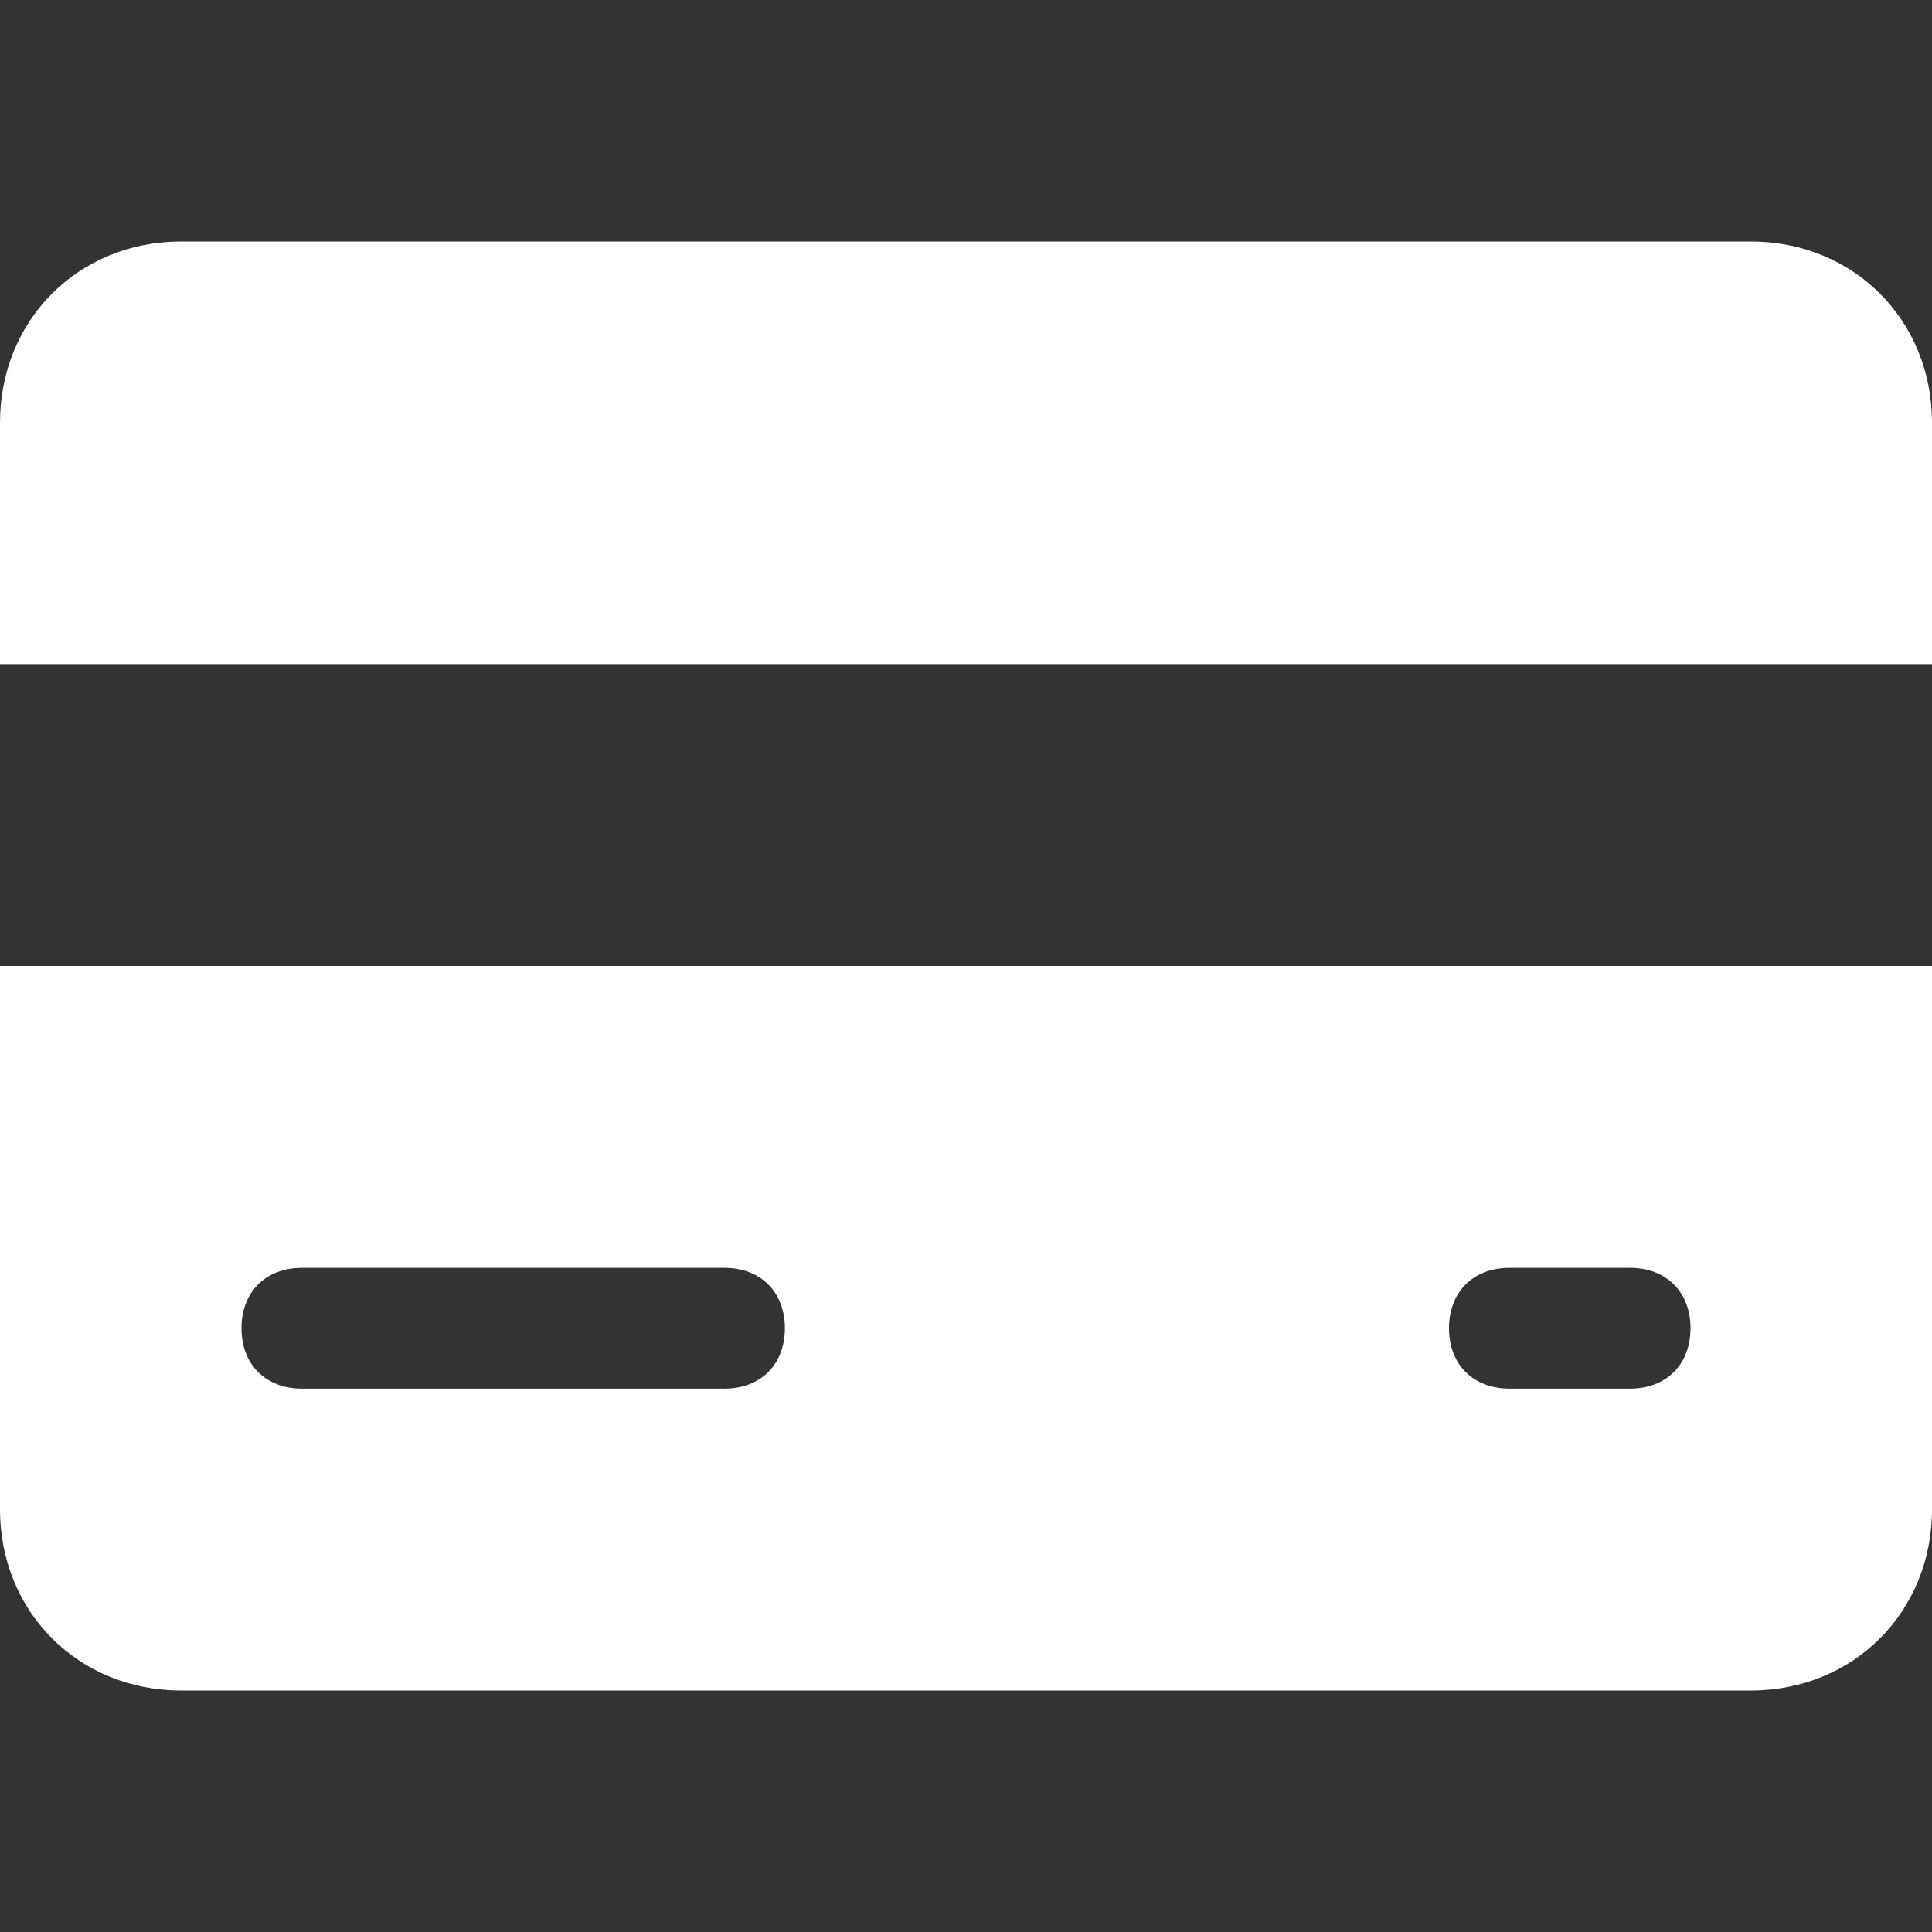 <svg xmlns="http://www.w3.org/2000/svg" class="nc-icon glyph" viewBox="0 0 32 32">
  <rect x="0" y="0" width="32" height="32" fill="#333333" stroke="none"/>
  <g fill="#ffffff">
    <path d="M32 11V7c0-1.7-1.3-3-3-3H3C1.3 4 0 5.3 0 7v4h32z" data-color="color-2"/>
    <path d="M0 16v9c0 1.7 1.3 3 3 3h26c1.7 0 3-1.3 3-3v-9H0zm12 7H5c-.6 0-1-.4-1-1s.4-1 1-1h7c.6 0 1 .4 1 1s-.4 1-1 1zm15 0h-2c-.6 0-1-.4-1-1s.4-1 1-1h2c.6 0 1 .4 1 1s-.4 1-1 1z"/>
  </g>
</svg>
